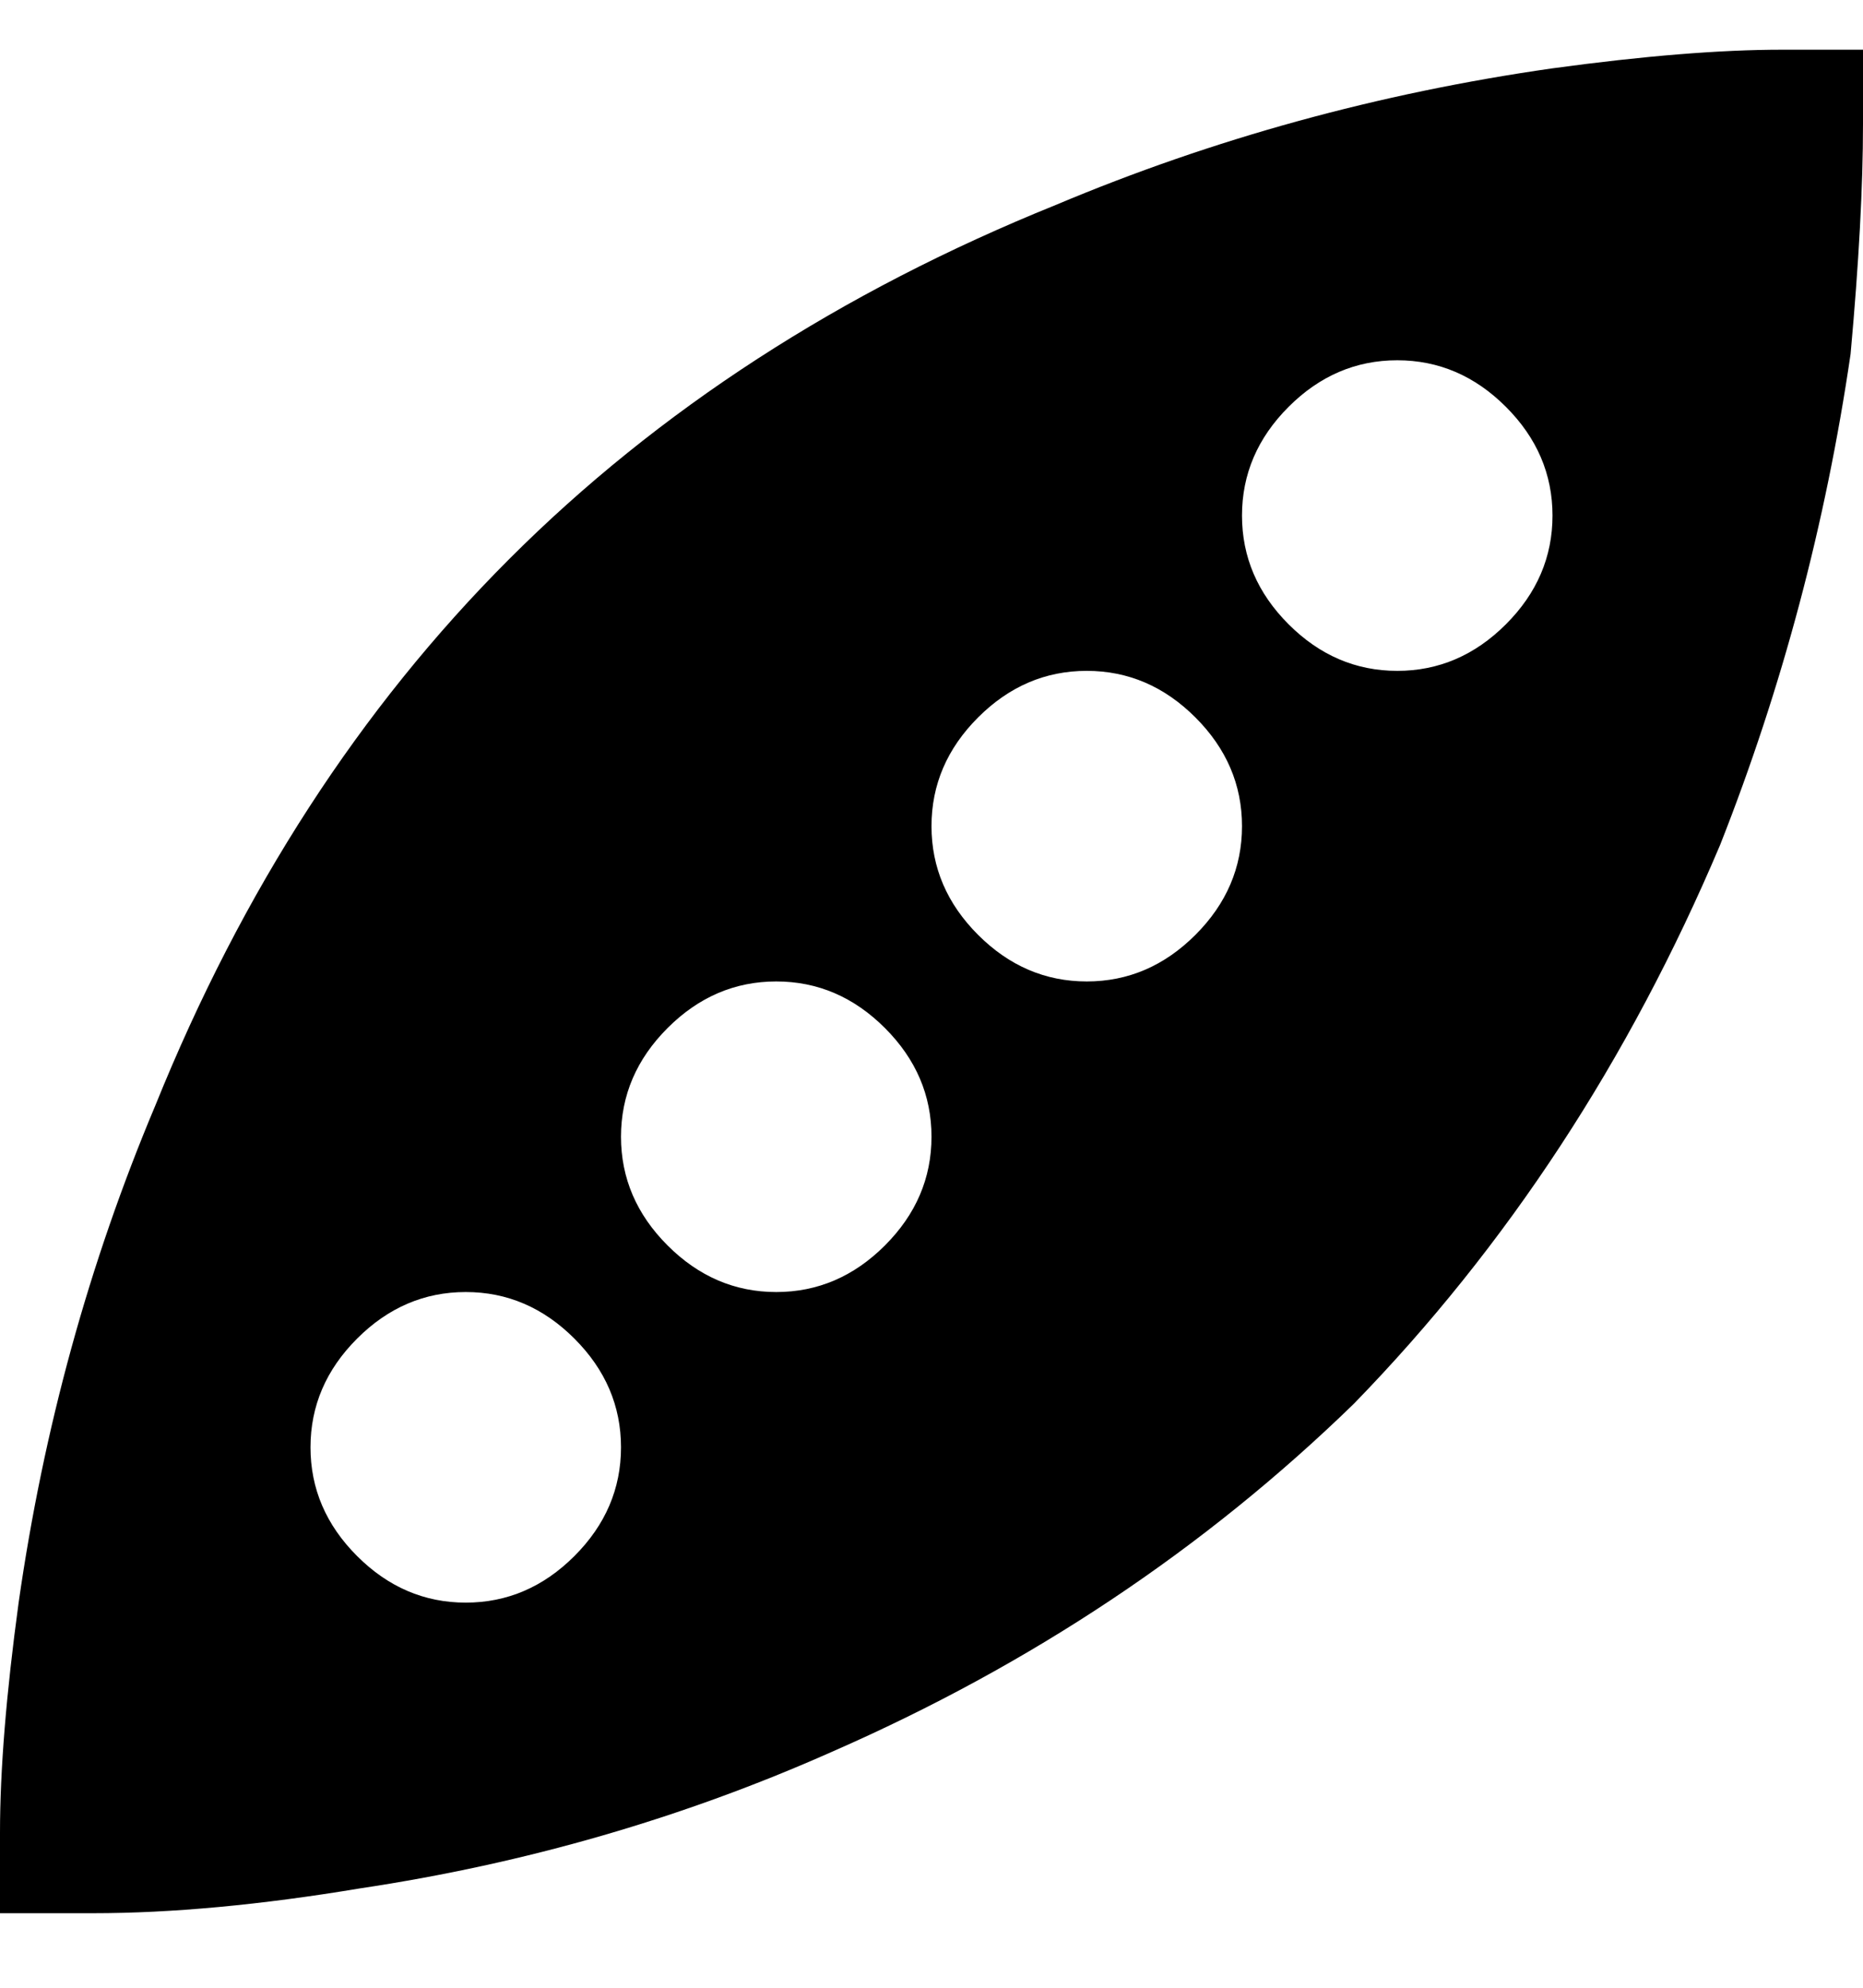<svg viewBox="0 0 300 320" xmlns="http://www.w3.org/2000/svg"><path d="M300 20V8h-13q-15 0-37 3-42 6-80 22-52 21-88 57t-57 88Q9 216 3 258q-3 22-3 37v13h15q19 0 43-4 40-6 76-22 48-21 84-56 37-38 59-90 15-38 21-79 2-22 2-37zM75 258q-10 0-17.5-7.5T50 233q0-10 7.5-17.5T75 208q10 0 17.5 7.5T100 233q0 10-7.5 17.5T75 258zm50-50q-10 0-17.5-7.5T100 183q0-10 7.5-17.5T125 158q10 0 17.5 7.5T150 183q0 10-7.5 17.5T125 208zm50-50q-10 0-17.5-7.5T150 133q0-10 7.5-17.5T175 108q10 0 17.5 7.5T200 133q0 10-7.5 17.5T175 158zm50-50q-10 0-17.5-7.5T200 83q0-10 7.5-17.5T225 58q10 0 17.5 7.5T250 83q0 10-7.5 17.5T225 108z"/></svg>